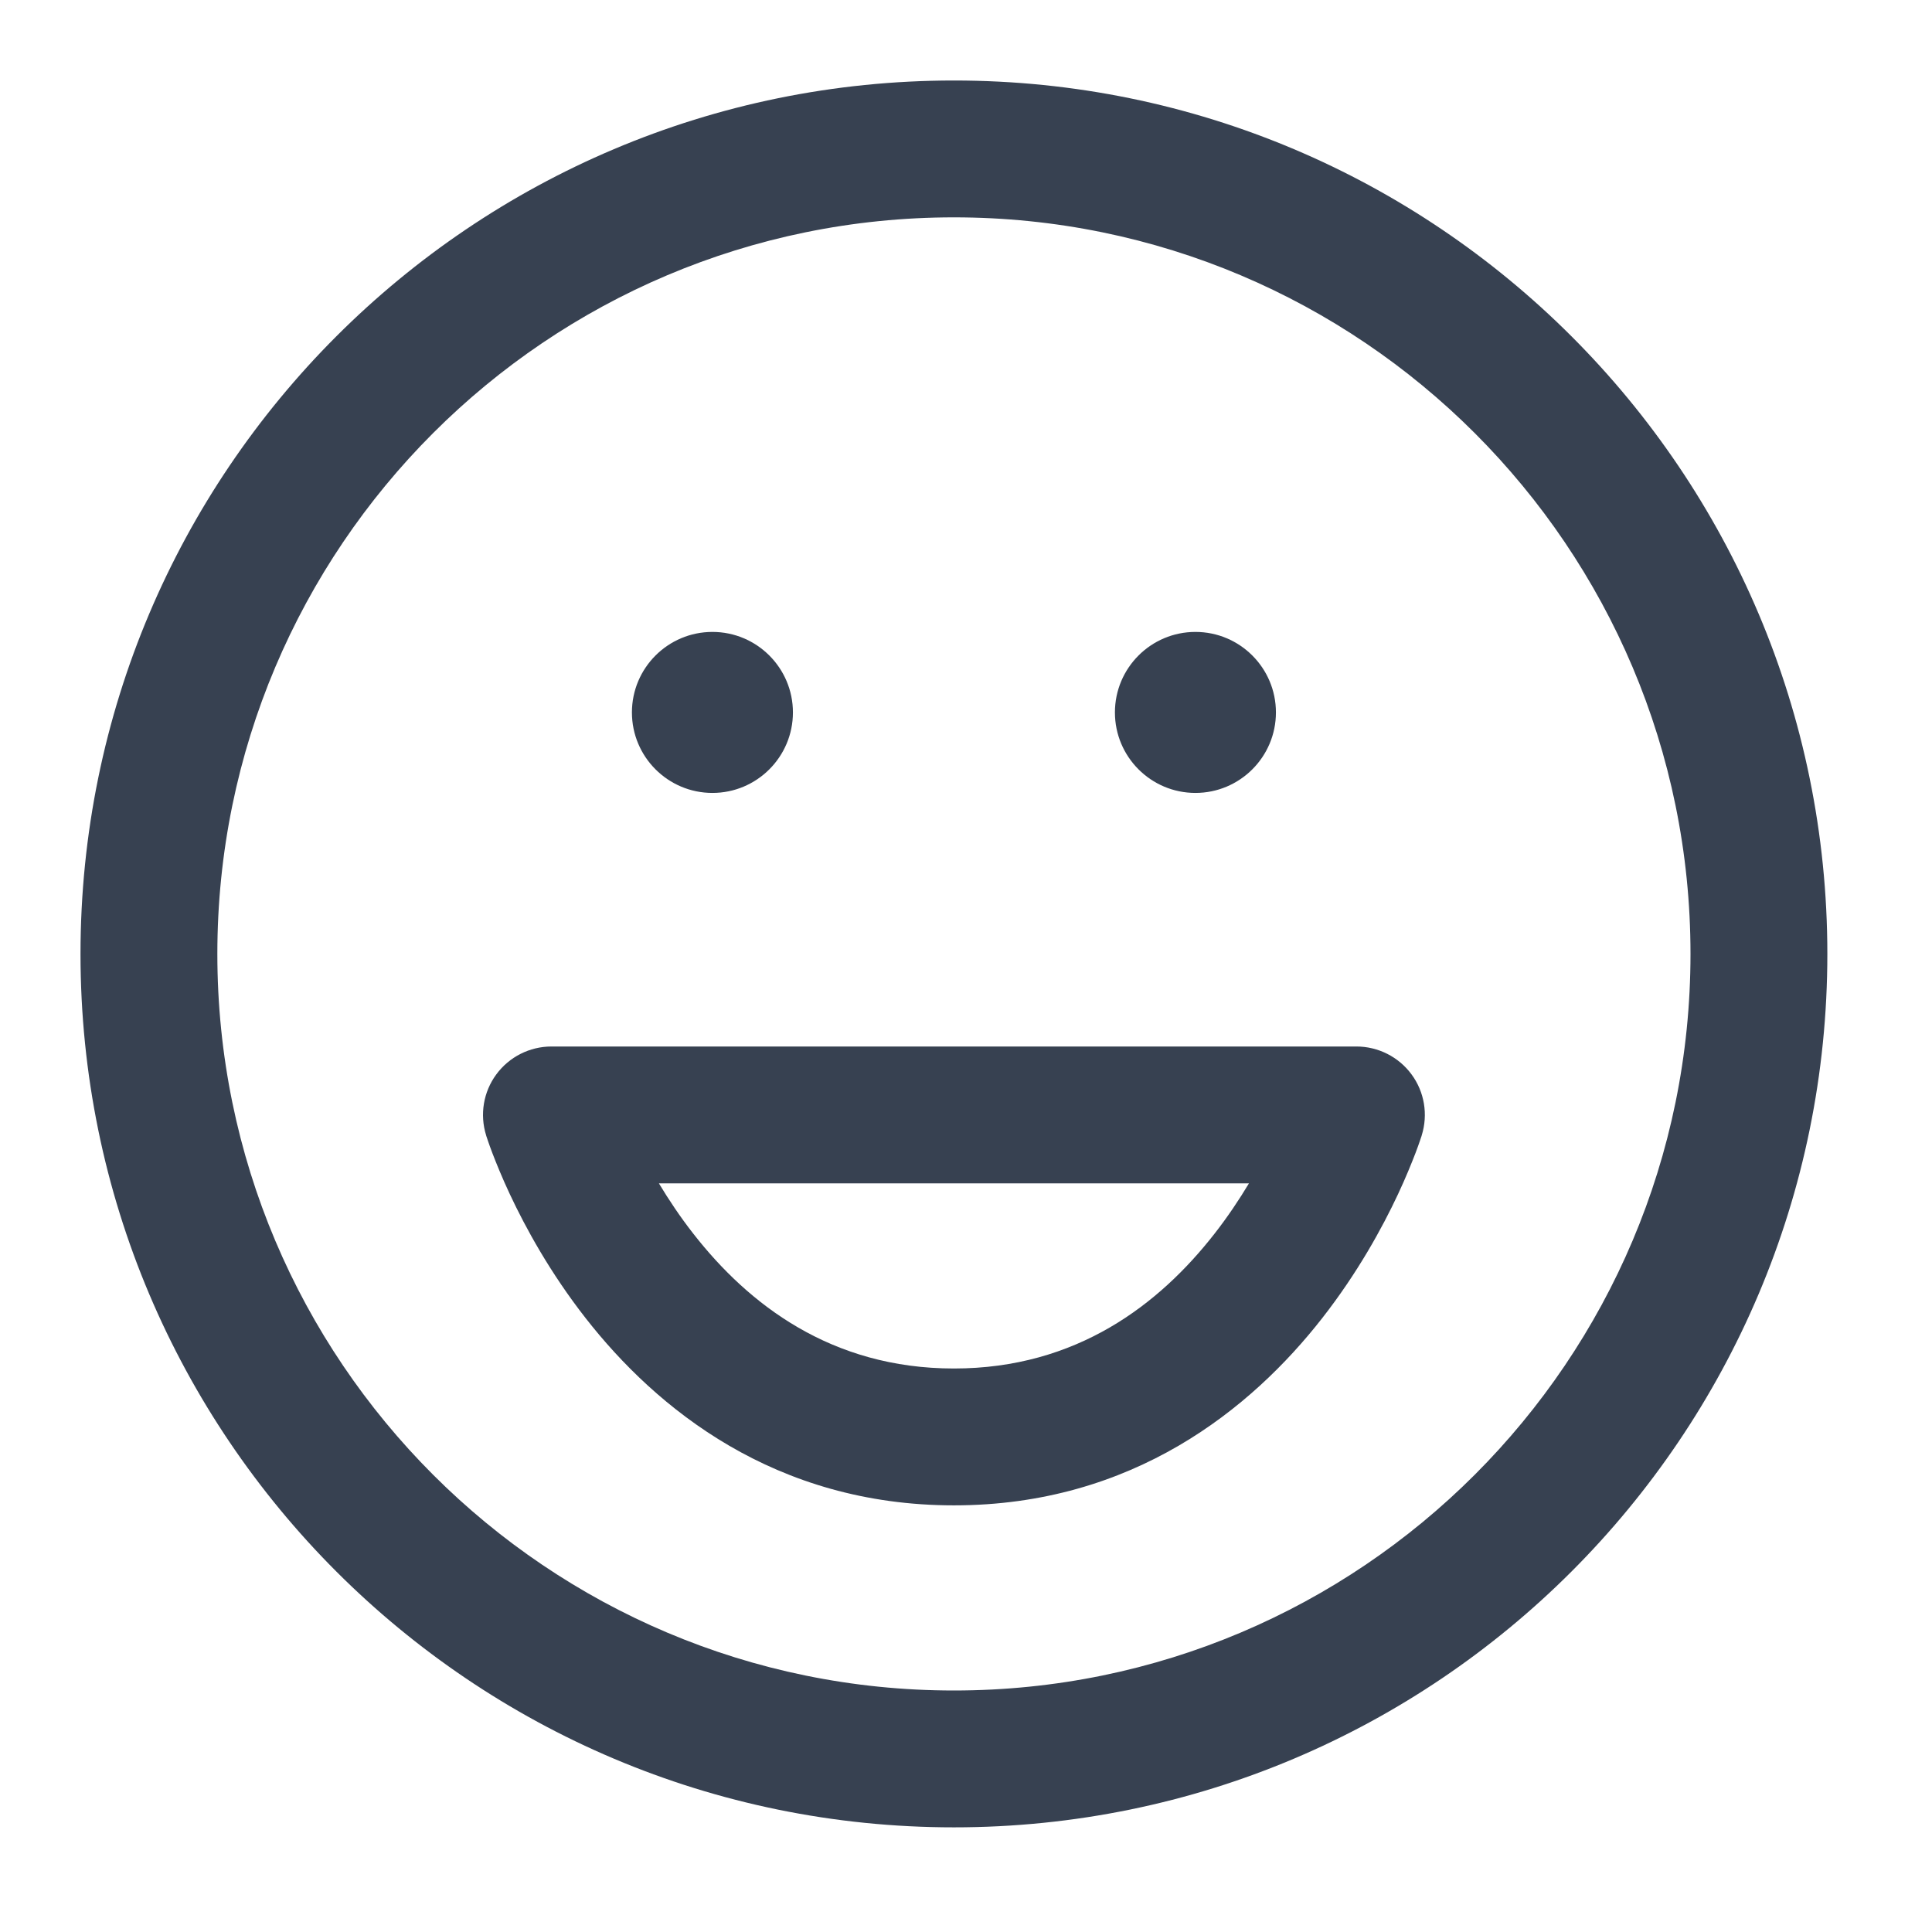 <svg width="24" height="24" viewBox="0 0 24 24" fill="none" xmlns="http://www.w3.org/2000/svg">
<path fill-rule="evenodd" clip-rule="evenodd" d="M11.85 1C5.858 1 1 5.858 1 11.85C1 17.842 5.858 22.7 11.85 22.7C17.842 22.7 22.7 17.842 22.7 11.85C22.7 5.858 17.842 1 11.85 1ZM2.7 11.85C2.7 6.797 6.797 2.7 11.85 2.7C16.903 2.7 21 6.797 21 11.85C21 16.903 16.903 21 11.85 21C6.797 21 2.7 16.903 2.7 11.85ZM6.85 13C6.58 13 6.325 13.129 6.165 13.347C6.005 13.564 5.958 13.845 6.039 14.104L6.85 13.85C6.039 14.104 6.039 14.104 6.039 14.104L6.039 14.105L6.04 14.107L6.041 14.112L6.046 14.126C6.05 14.137 6.055 14.153 6.061 14.171C6.074 14.209 6.092 14.26 6.116 14.323C6.165 14.45 6.236 14.627 6.334 14.836C6.529 15.252 6.834 15.81 7.274 16.373C8.155 17.501 9.628 18.7 11.85 18.7C14.072 18.7 15.545 17.501 16.426 16.373C16.866 15.81 17.171 15.252 17.366 14.836C17.464 14.627 17.535 14.45 17.584 14.323C17.608 14.26 17.626 14.209 17.639 14.171C17.645 14.153 17.65 14.137 17.654 14.126L17.659 14.112L17.66 14.107L17.661 14.105L17.661 14.104C17.661 14.104 17.661 14.104 16.85 13.85L17.661 14.104C17.742 13.845 17.695 13.564 17.535 13.347C17.375 13.129 17.12 13 16.85 13H6.85ZM8.614 15.327C8.448 15.115 8.306 14.901 8.185 14.7H15.515C15.394 14.901 15.252 15.115 15.086 15.327C14.405 16.199 13.378 17 11.85 17C10.322 17 9.295 16.199 8.614 15.327ZM9.85 8.85C9.85 9.402 9.402 9.85 8.85 9.85C8.298 9.85 7.85 9.402 7.85 8.85C7.85 8.298 8.298 7.85 8.85 7.85C9.402 7.85 9.85 8.298 9.85 8.85ZM14.85 9.85C15.402 9.85 15.85 9.402 15.85 8.85C15.85 8.298 15.402 7.85 14.85 7.85C14.298 7.85 13.85 8.298 13.85 8.85C13.85 9.402 14.298 9.85 14.85 9.85Z" fill="#374151"/>
</svg>
